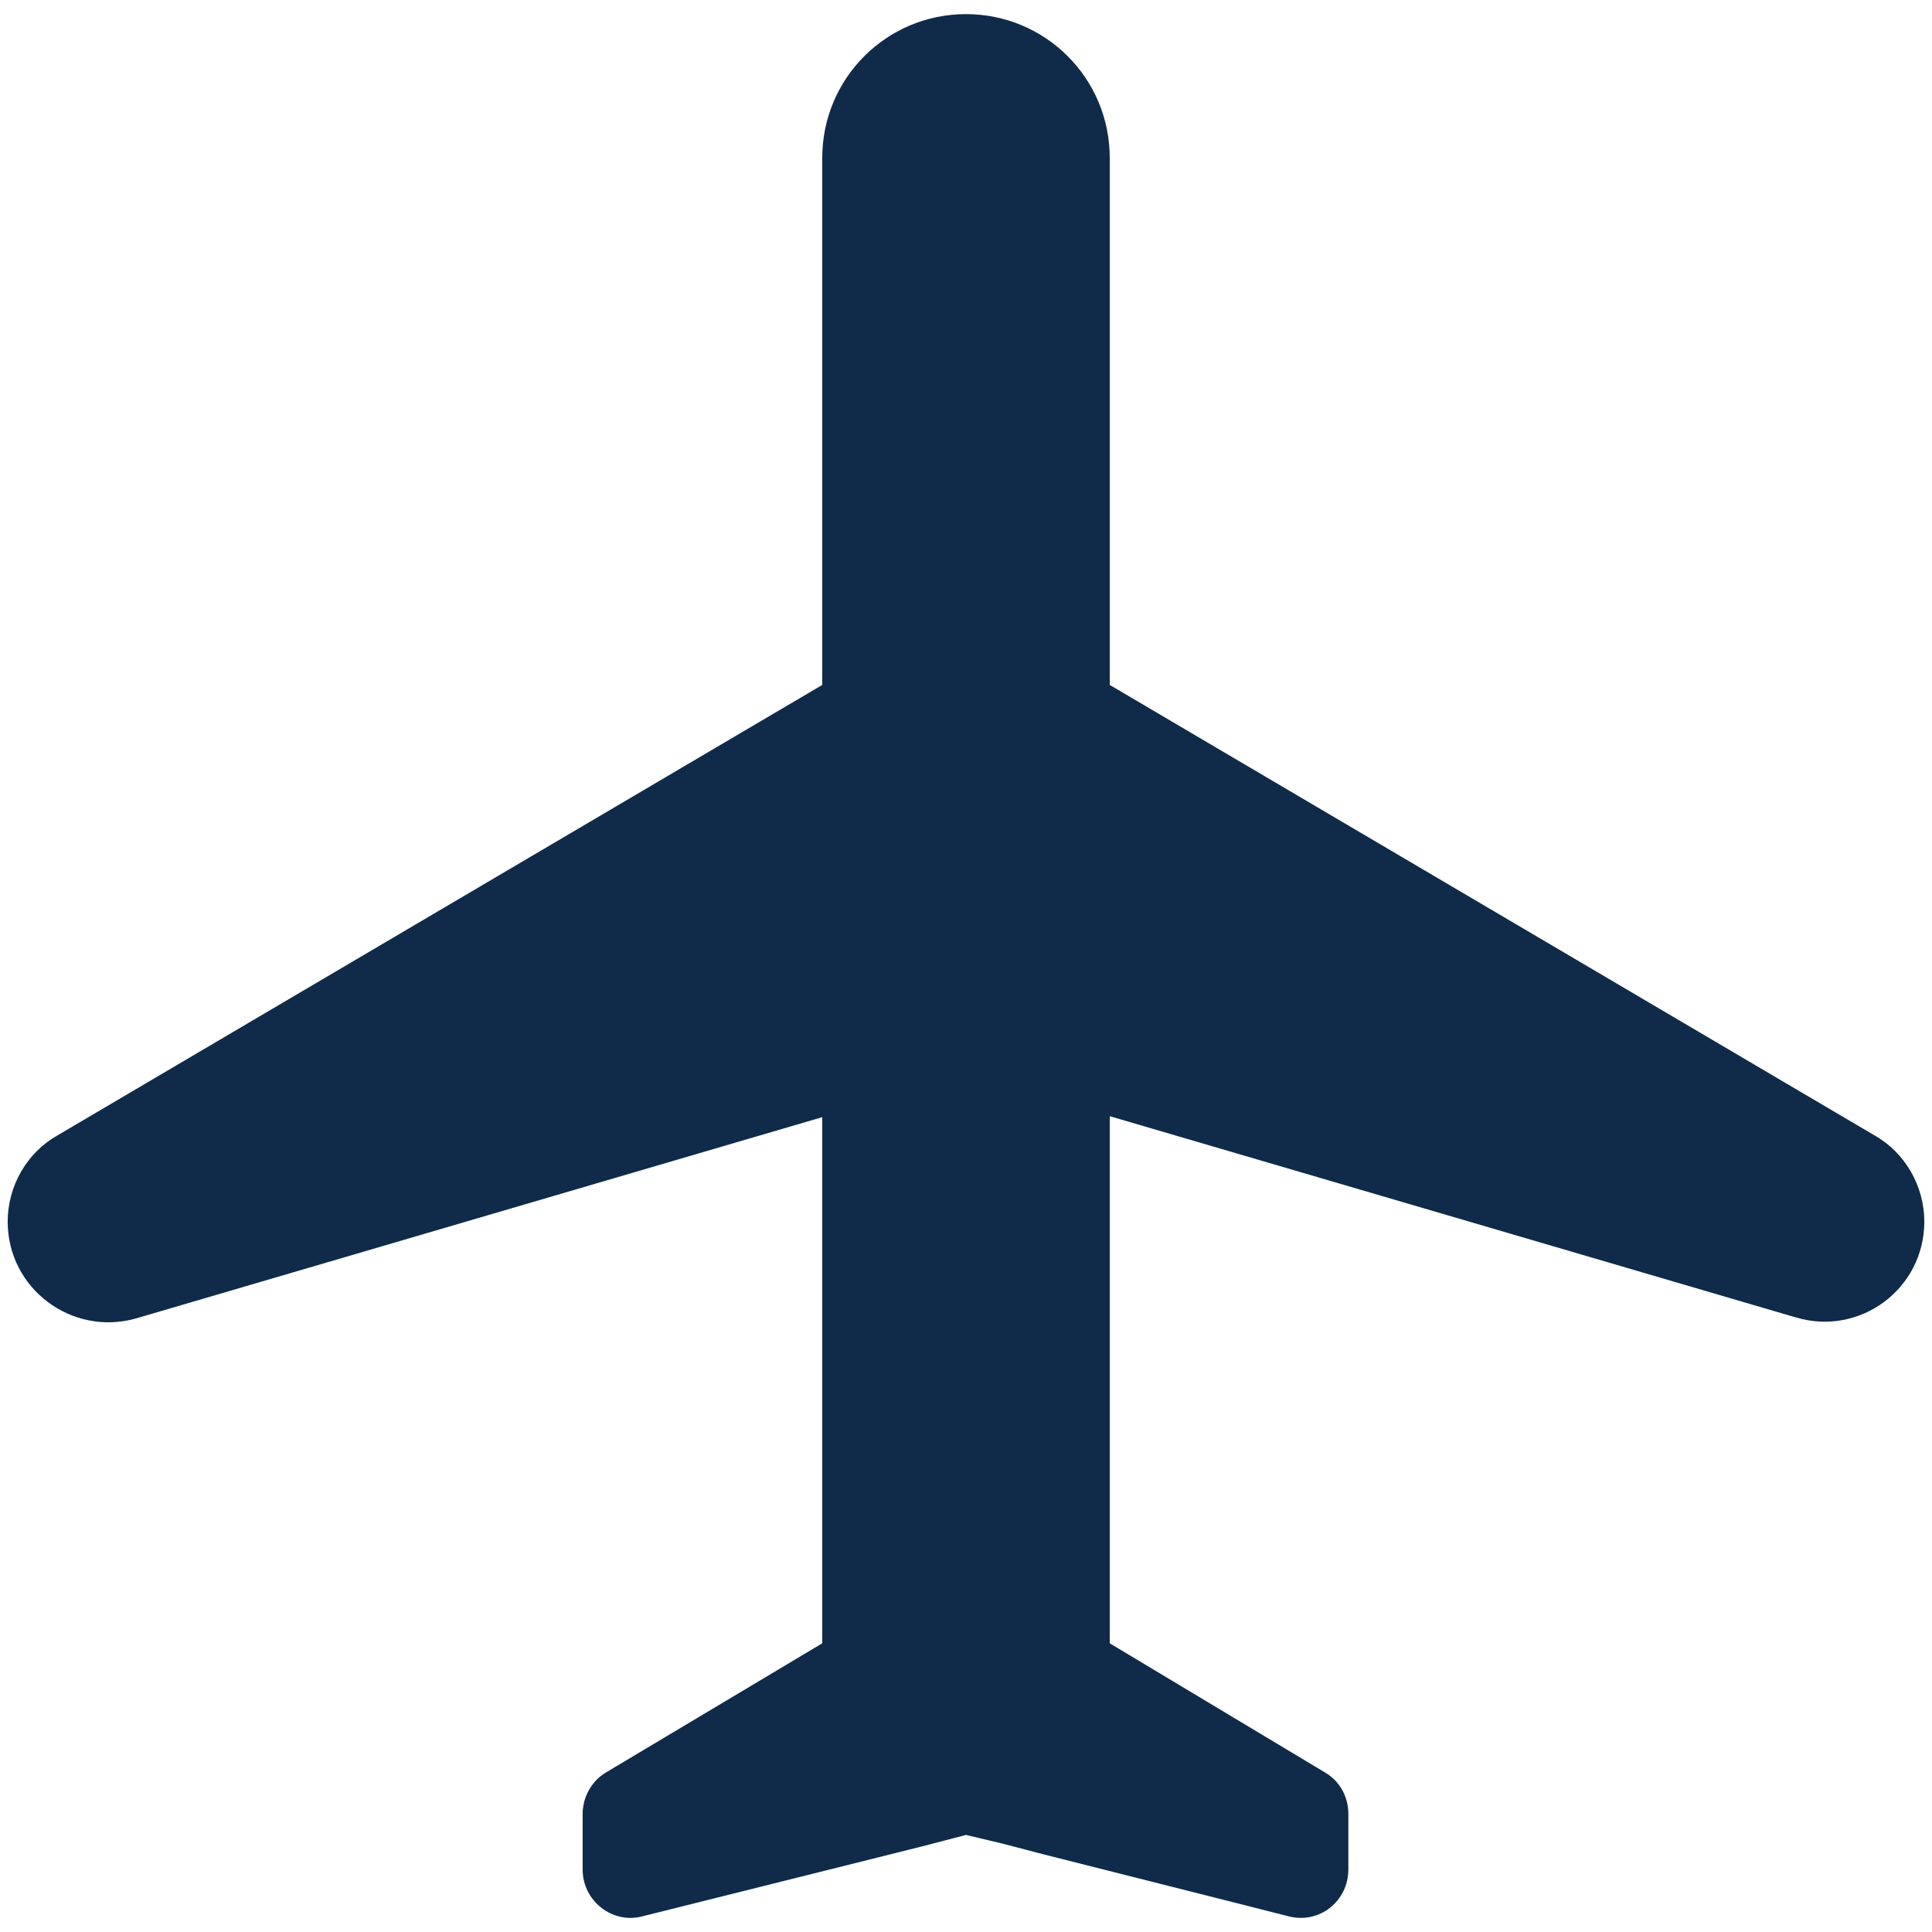 <svg width="42" height="42" viewBox="0 0 42 42" fill="none" xmlns="http://www.w3.org/2000/svg">
<path d="M40.75 24.682L24.125 14.89V3.432C24.125 1.703 22.729 0.307 21 0.307C19.271 0.307 17.875 1.703 17.875 3.432V14.89L1.25 24.682C0.583 25.057 0.167 25.786 0.167 26.557C0.167 28.015 1.562 29.057 2.958 28.661L17.875 24.286V35.724L13.166 38.536C12.854 38.724 12.666 39.078 12.666 39.432V40.64C12.666 41.328 13.312 41.828 13.958 41.661L20.041 40.14L21 39.89L21.791 40.078L22.666 40.307L26.625 41.307L28.021 41.661C28.687 41.828 29.312 41.328 29.312 40.64V39.432C29.312 39.057 29.125 38.724 28.812 38.536L24.125 35.724V24.265L39.041 28.64C40.437 29.057 41.833 28.015 41.833 26.557C41.833 25.786 41.416 25.057 40.75 24.682Z" fill="#0F2B49"/>
</svg>
